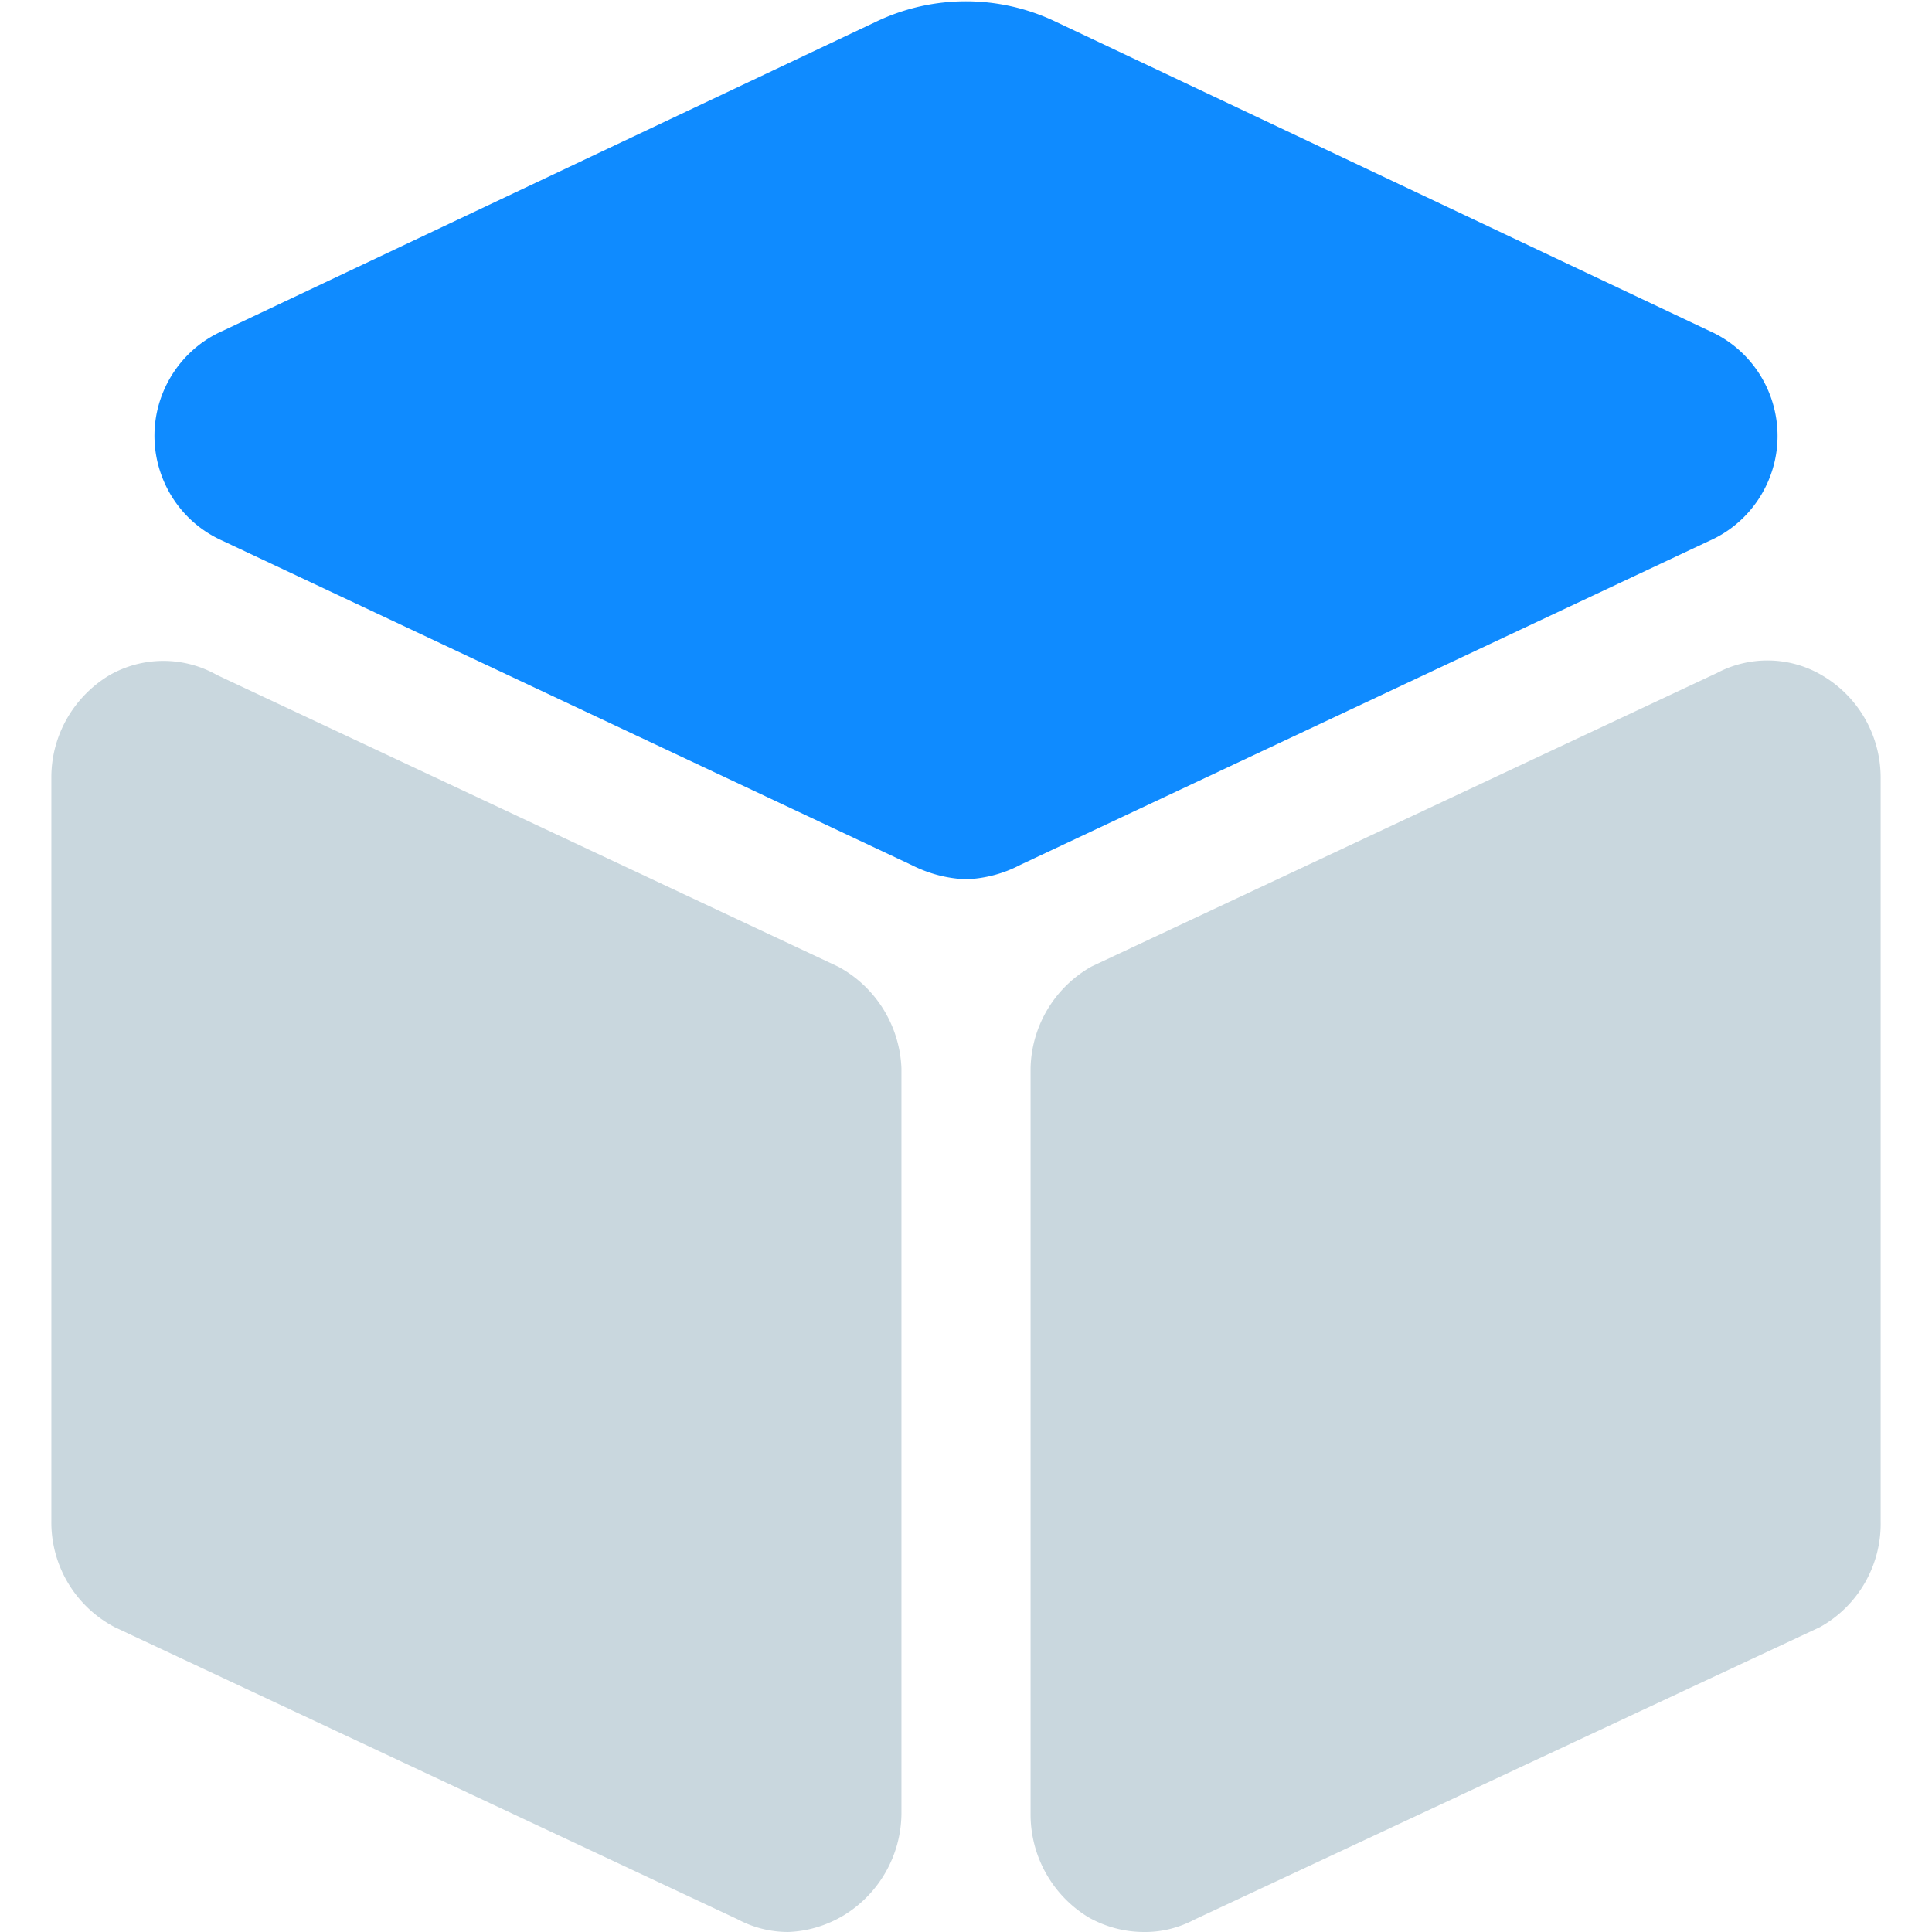 <?xml version="1.0" standalone="no"?><!DOCTYPE svg PUBLIC "-//W3C//DTD SVG 1.1//EN" "http://www.w3.org/Graphics/SVG/1.1/DTD/svg11.dtd"><svg t="1706720586424" class="icon" viewBox="0 0 1024 1024" version="1.1" xmlns="http://www.w3.org/2000/svg" p-id="9909" xmlns:xlink="http://www.w3.org/1999/xlink" width="200" height="200"><path d="M512.07 466.034c-10.113-0.37-19.847-2.958-28.85-7.515L117.977 286.625c-30.709-13.681-44.51-49.686-30.829-80.395 6.166-13.811 17.138-24.783 30.829-30.829L465.082 11.152a110.23 110.23 0 0 1 93.716 0L906.033 175.401c30.699 13.681 44.51 49.686 30.829 80.395-6.166 13.811-17.138 24.783-30.829 30.829L540.8 458.389c-8.884 4.687-18.747 7.275-28.73 7.645z" fill="#0F8BFF" p-id="9910"></path><path d="M417.734 1023.995a56.841 56.841 0 0 1-26.882-6.775L60.886 862.475a62.693 62.693 0 0 1-33.667-56.232V411.661c0.12-22.195 11.962-42.541 30.949-53.883a57.683 57.683 0 0 1 56.841 0l329.356 154.625c19.857 10.733 32.558 31.319 33.417 53.883v395.082a63.83 63.83 0 0 1-30.699 53.883c-8.884 5.296-18.987 8.384-29.35 8.744zM606.276 1023.995c-10.233 0-20.356-2.708-29.35-7.765A63.839 63.839 0 0 1 546.227 962.347V566.156c0.49-22.435 12.821-42.911 32.308-53.883l331.575-155.614c17.518-9.244 38.724-8.754 55.732 1.359 19.117 11.222 30.829 31.688 30.949 53.883v394.342c0.49 23.304-11.962 45.009-32.308 56.232l-331.205 154.865c-8.384 4.447-17.638 6.785-27.002 6.655z" fill="#C9D7DE" p-id="9911"></path></svg>